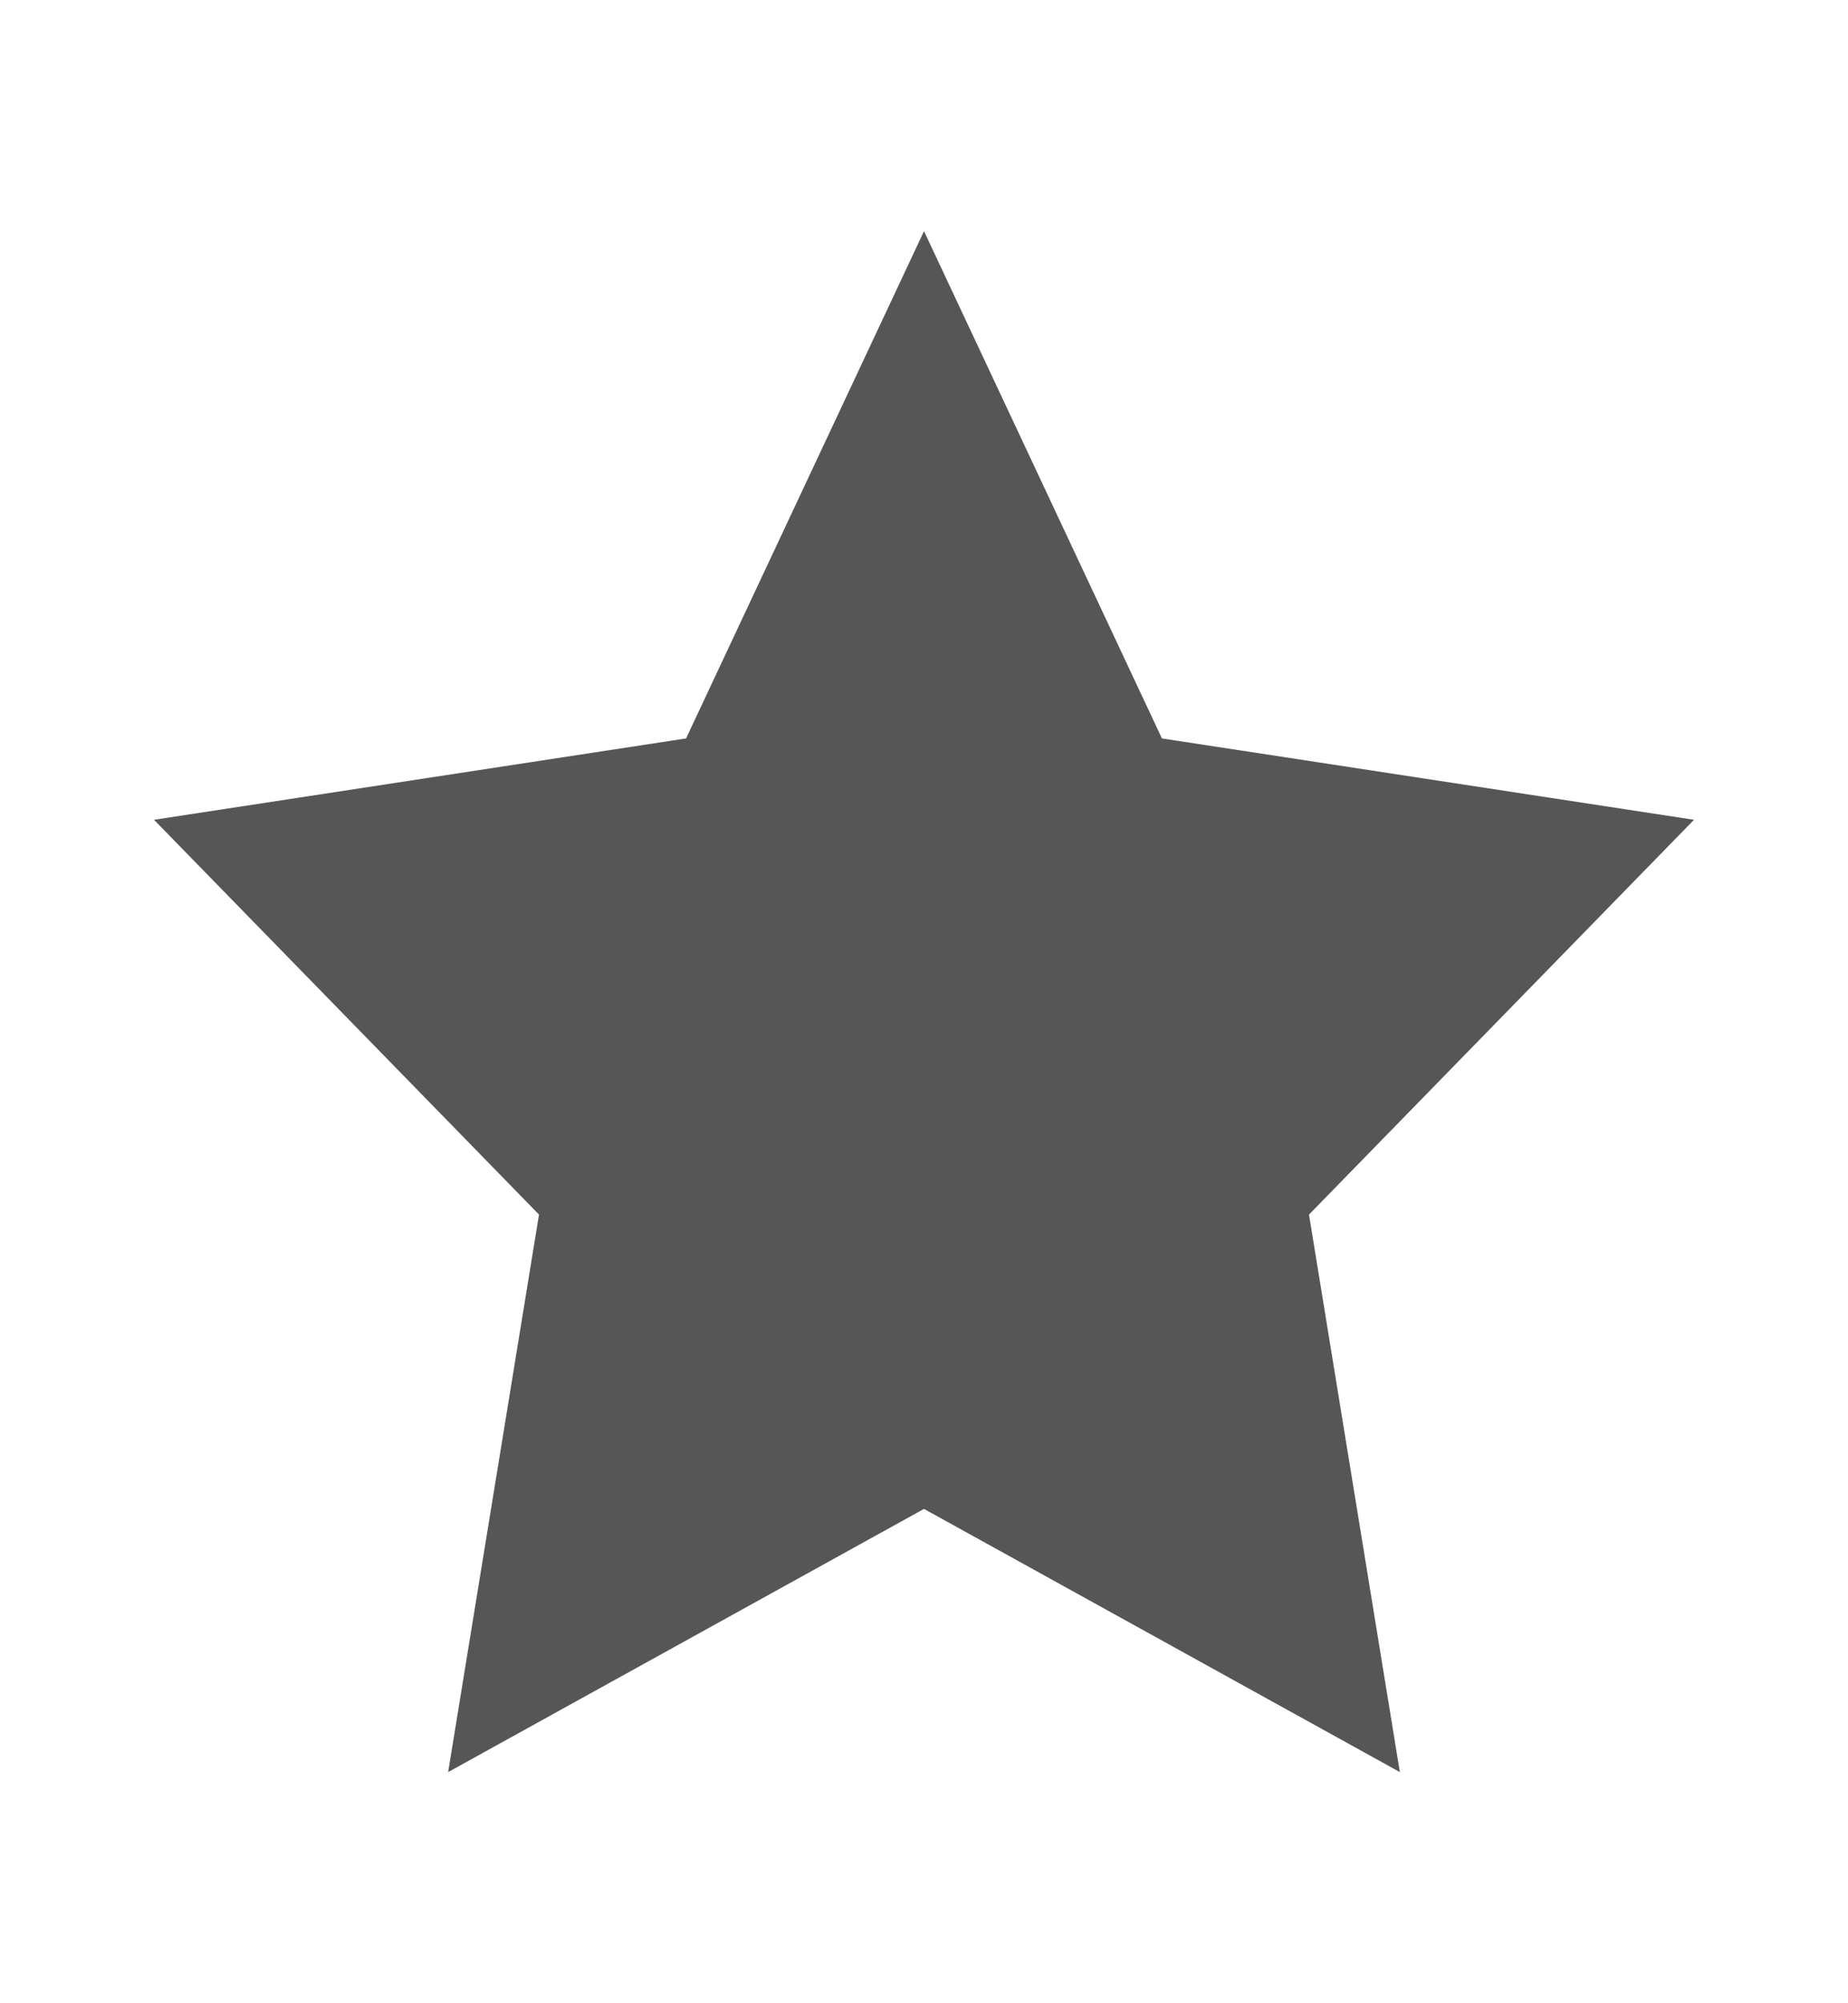 <svg width="12" height="13" viewBox="0 0 12 13" fill="none" xmlns="http://www.w3.org/2000/svg">
<g clip-path="url(#clip0_1_1181)">
<path d="M7.545 4.792L6 1.5L4.455 4.792L1 5.32L3.5 7.882L2.91 11.5L6 9.792L9.09 11.5L8.5 7.882L11 5.32L7.545 4.792Z" fill="#565656"/>
</g>
<defs>
<clipPath id="clip0_1_1181">
<rect width="12" height="12" fill="white" transform="translate(0 0.5)"/>
</clipPath>
</defs>
</svg>
